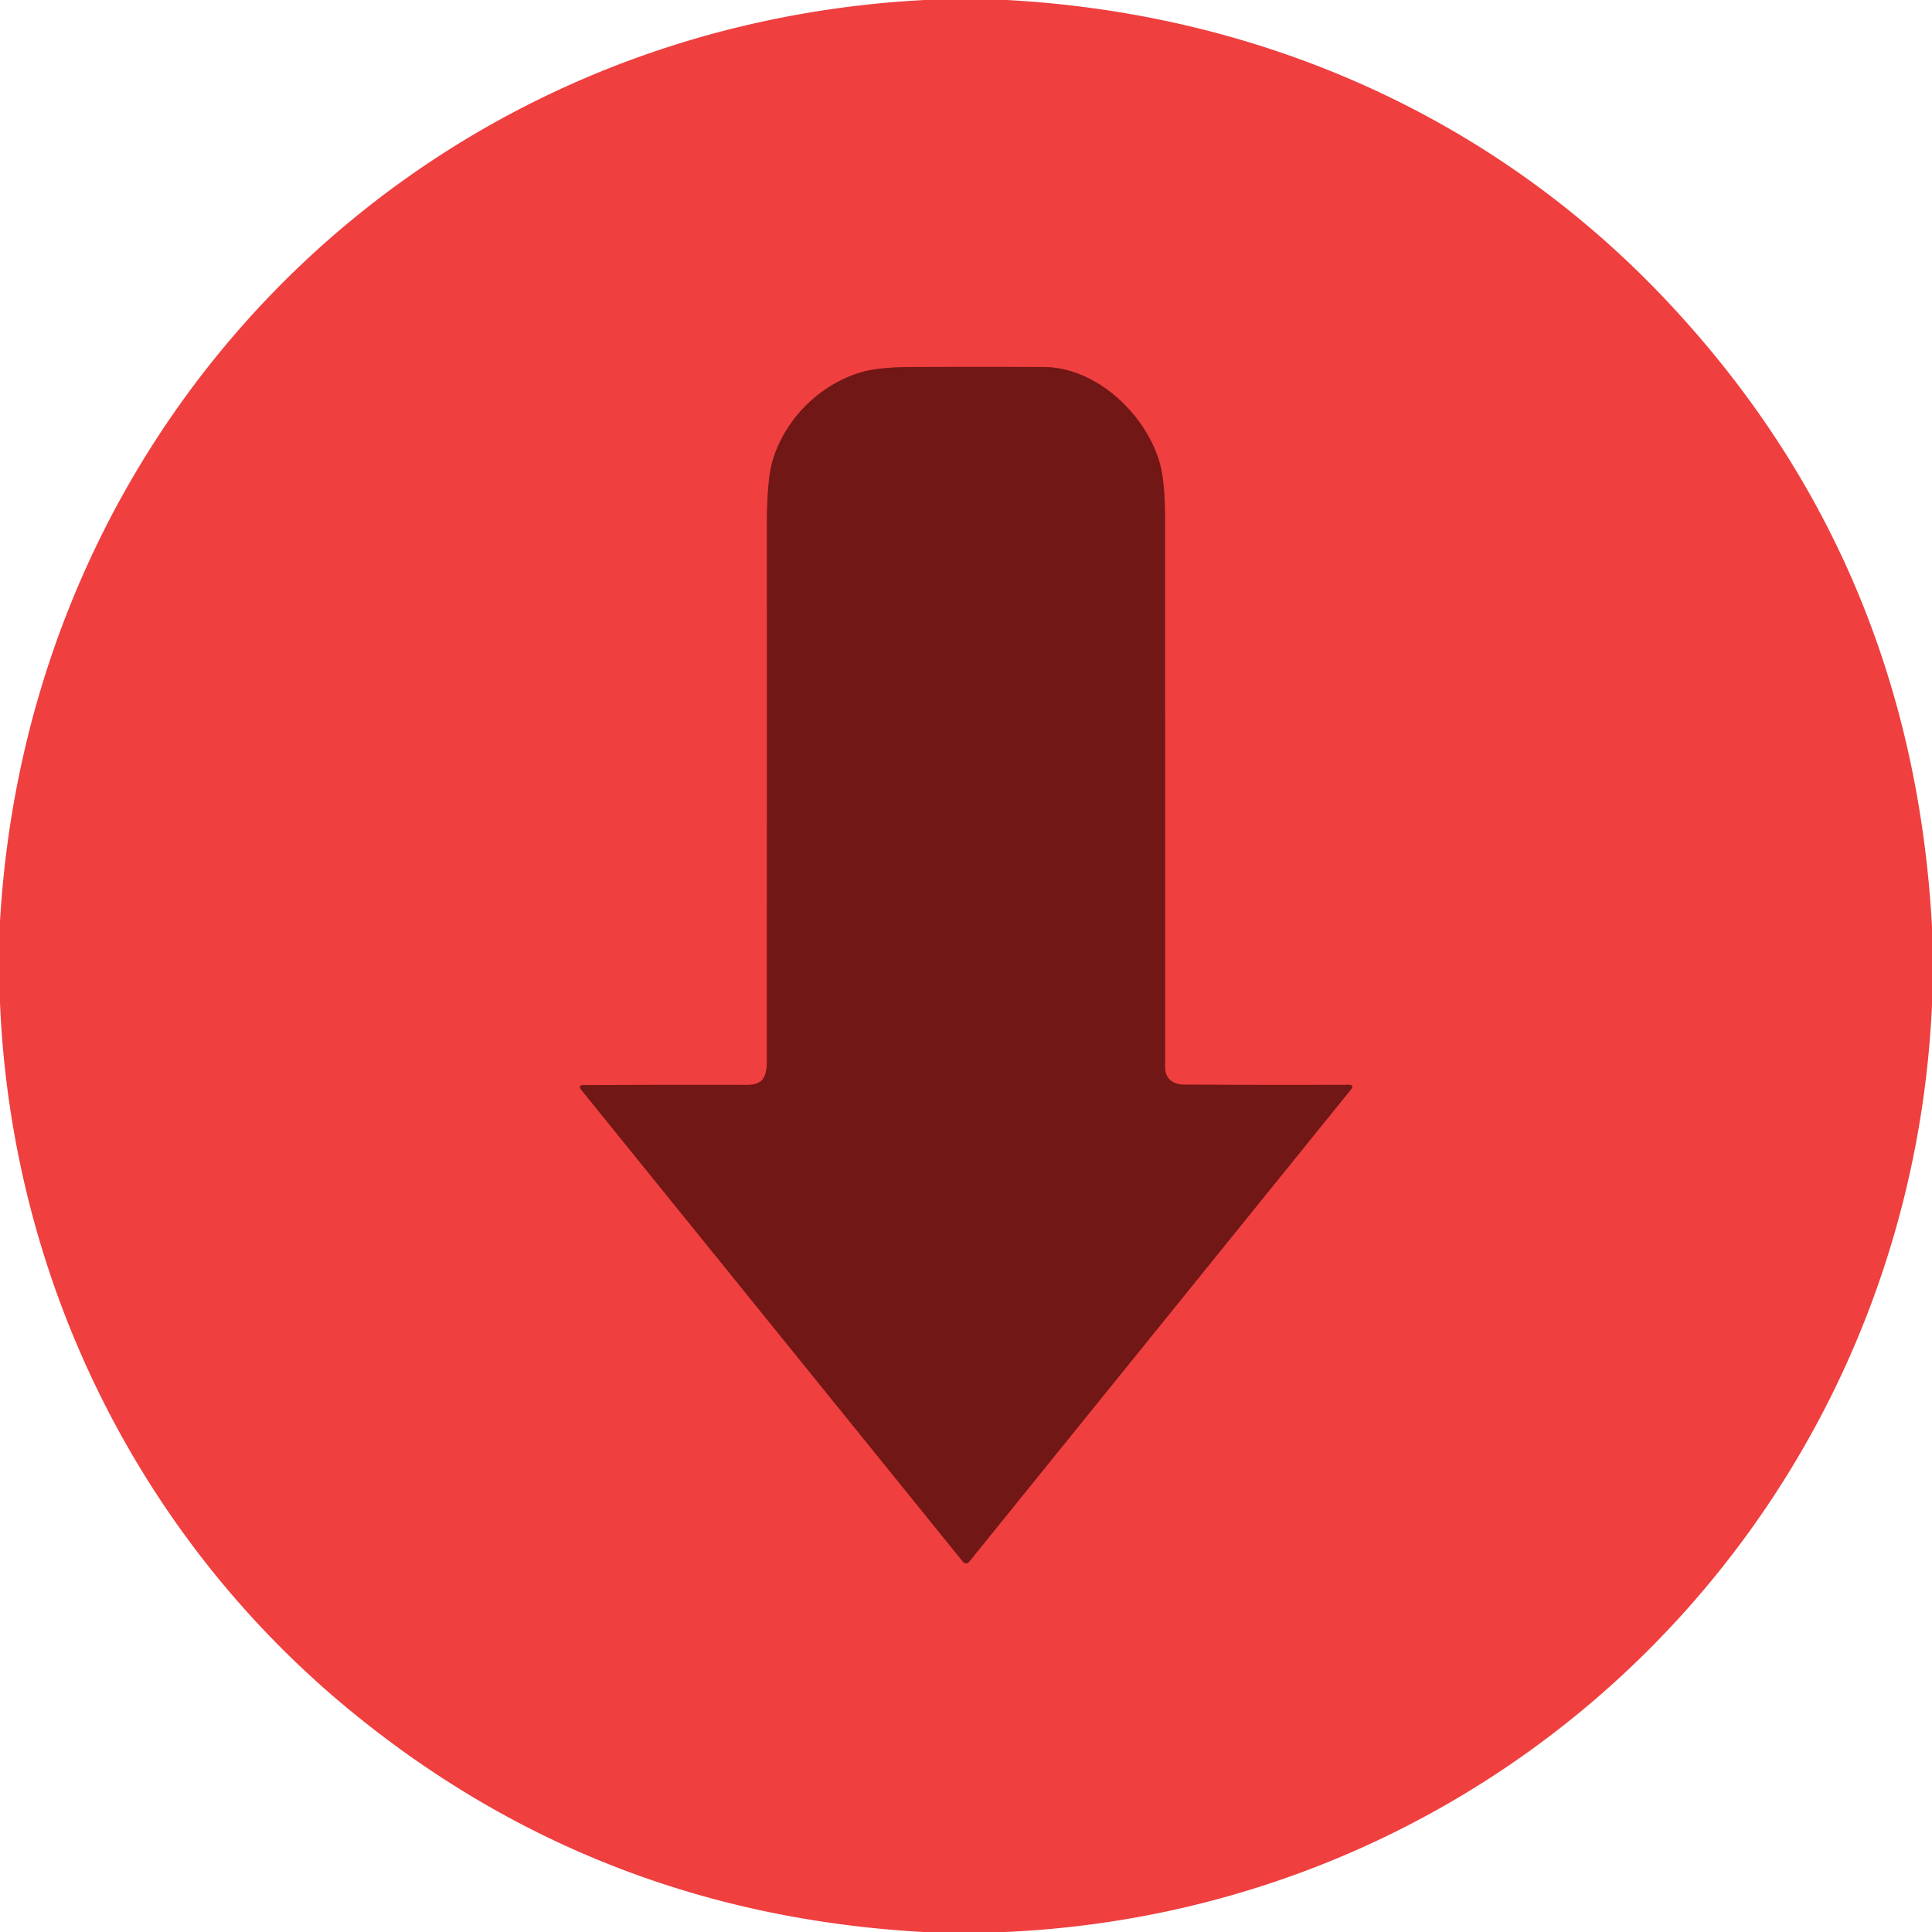 <?xml version="1.0" encoding="UTF-8" standalone="no"?>
<!DOCTYPE svg PUBLIC "-//W3C//DTD SVG 1.1//EN" "http://www.w3.org/Graphics/SVG/1.1/DTD/svg11.dtd">
<svg xmlns="http://www.w3.org/2000/svg" version="1.1" viewBox="0 0 512 512">
<path stroke="#b02b2b" stroke-width="2.00" fill="none" stroke-linecap="butt" vector-effect="non-scaling-stroke" d="
  M 313.98 287.45
  C 310.83 287.43 308.75 285.95 308.75 282.75
  Q 308.76 210.13 308.74 137.52
  Q 308.74 127.68 307.35 122.75
  C 303.70 109.86 290.65 97.31 276.50 97.27
  Q 259.22 97.21 241.94 97.27
  Q 232.83 97.30 228.32 98.63
  C 217.17 101.91 208.03 111.06 204.75 122.10
  Q 203.25 127.17 203.25 139.05
  Q 203.26 209.99 203.24 280.92
  C 203.24 284.98 202.52 287.53 198.00 287.51
  Q 176.37 287.46 154.72 287.57
  Q 153.06 287.58 154.10 288.88
  L 255.24 413.93
  A 1.00 0.99 -44.9 0 0 256.79 413.93
  L 357.96 288.79
  Q 359.02 287.48 357.34 287.49
  Q 335.80 287.55 313.98 287.45"
/>
<path fill="#ef3f3f" d="
  M 245.06 0.00
  L 266.81 0.00
  C 333.30 3.62 394.55 30.36 440.34 78.29
  Q 506.62 147.69 512.00 245.56
  L 512.00 266.31
  C 505.93 399.56 400.62 505.95 266.44 512.00
  L 244.69 512.00
  Q 158.36 507.18 92.80 453.30
  C 36.33 406.89 3.02 338.47 0.00 265.69
  L 0.00 244.19
  C 7.75 110.66 111.11 6.97 245.06 0.00
  Z
  M 313.98 287.45
  C 310.83 287.43 308.75 285.95 308.75 282.75
  Q 308.76 210.13 308.74 137.52
  Q 308.74 127.68 307.35 122.75
  C 303.70 109.86 290.65 97.31 276.50 97.27
  Q 259.22 97.21 241.94 97.27
  Q 232.83 97.30 228.32 98.63
  C 217.17 101.91 208.03 111.06 204.75 122.10
  Q 203.25 127.17 203.25 139.05
  Q 203.26 209.99 203.24 280.92
  C 203.24 284.98 202.52 287.53 198.00 287.51
  Q 176.37 287.46 154.72 287.57
  Q 153.06 287.58 154.10 288.88
  L 255.24 413.93
  A 1.00 0.99 -44.9 0 0 256.79 413.93
  L 357.96 288.79
  Q 359.02 287.48 357.34 287.49
  Q 335.80 287.55 313.98 287.45
  Z"
/>
<path fill="#711716" d="
  M 313.98 287.45
  Q 335.80 287.55 357.34 287.49
  Q 359.02 287.48 357.96 288.79
  L 256.79 413.93
  A 1.00 0.99 -44.9 0 1 255.24 413.93
  L 154.10 288.88
  Q 153.06 287.58 154.72 287.57
  Q 176.37 287.46 198.00 287.51
  C 202.52 287.53 203.24 284.98 203.24 280.92
  Q 203.26 209.99 203.25 139.05
  Q 203.25 127.17 204.75 122.10
  C 208.03 111.06 217.17 101.91 228.32 98.63
  Q 232.83 97.30 241.94 97.27
  Q 259.22 97.21 276.50 97.27
  C 290.65 97.31 303.70 109.86 307.35 122.75
  Q 308.74 127.68 308.74 137.52
  Q 308.76 210.13 308.75 282.75
  C 308.75 285.95 310.83 287.43 313.98 287.45
  Z"
/>
</svg>
